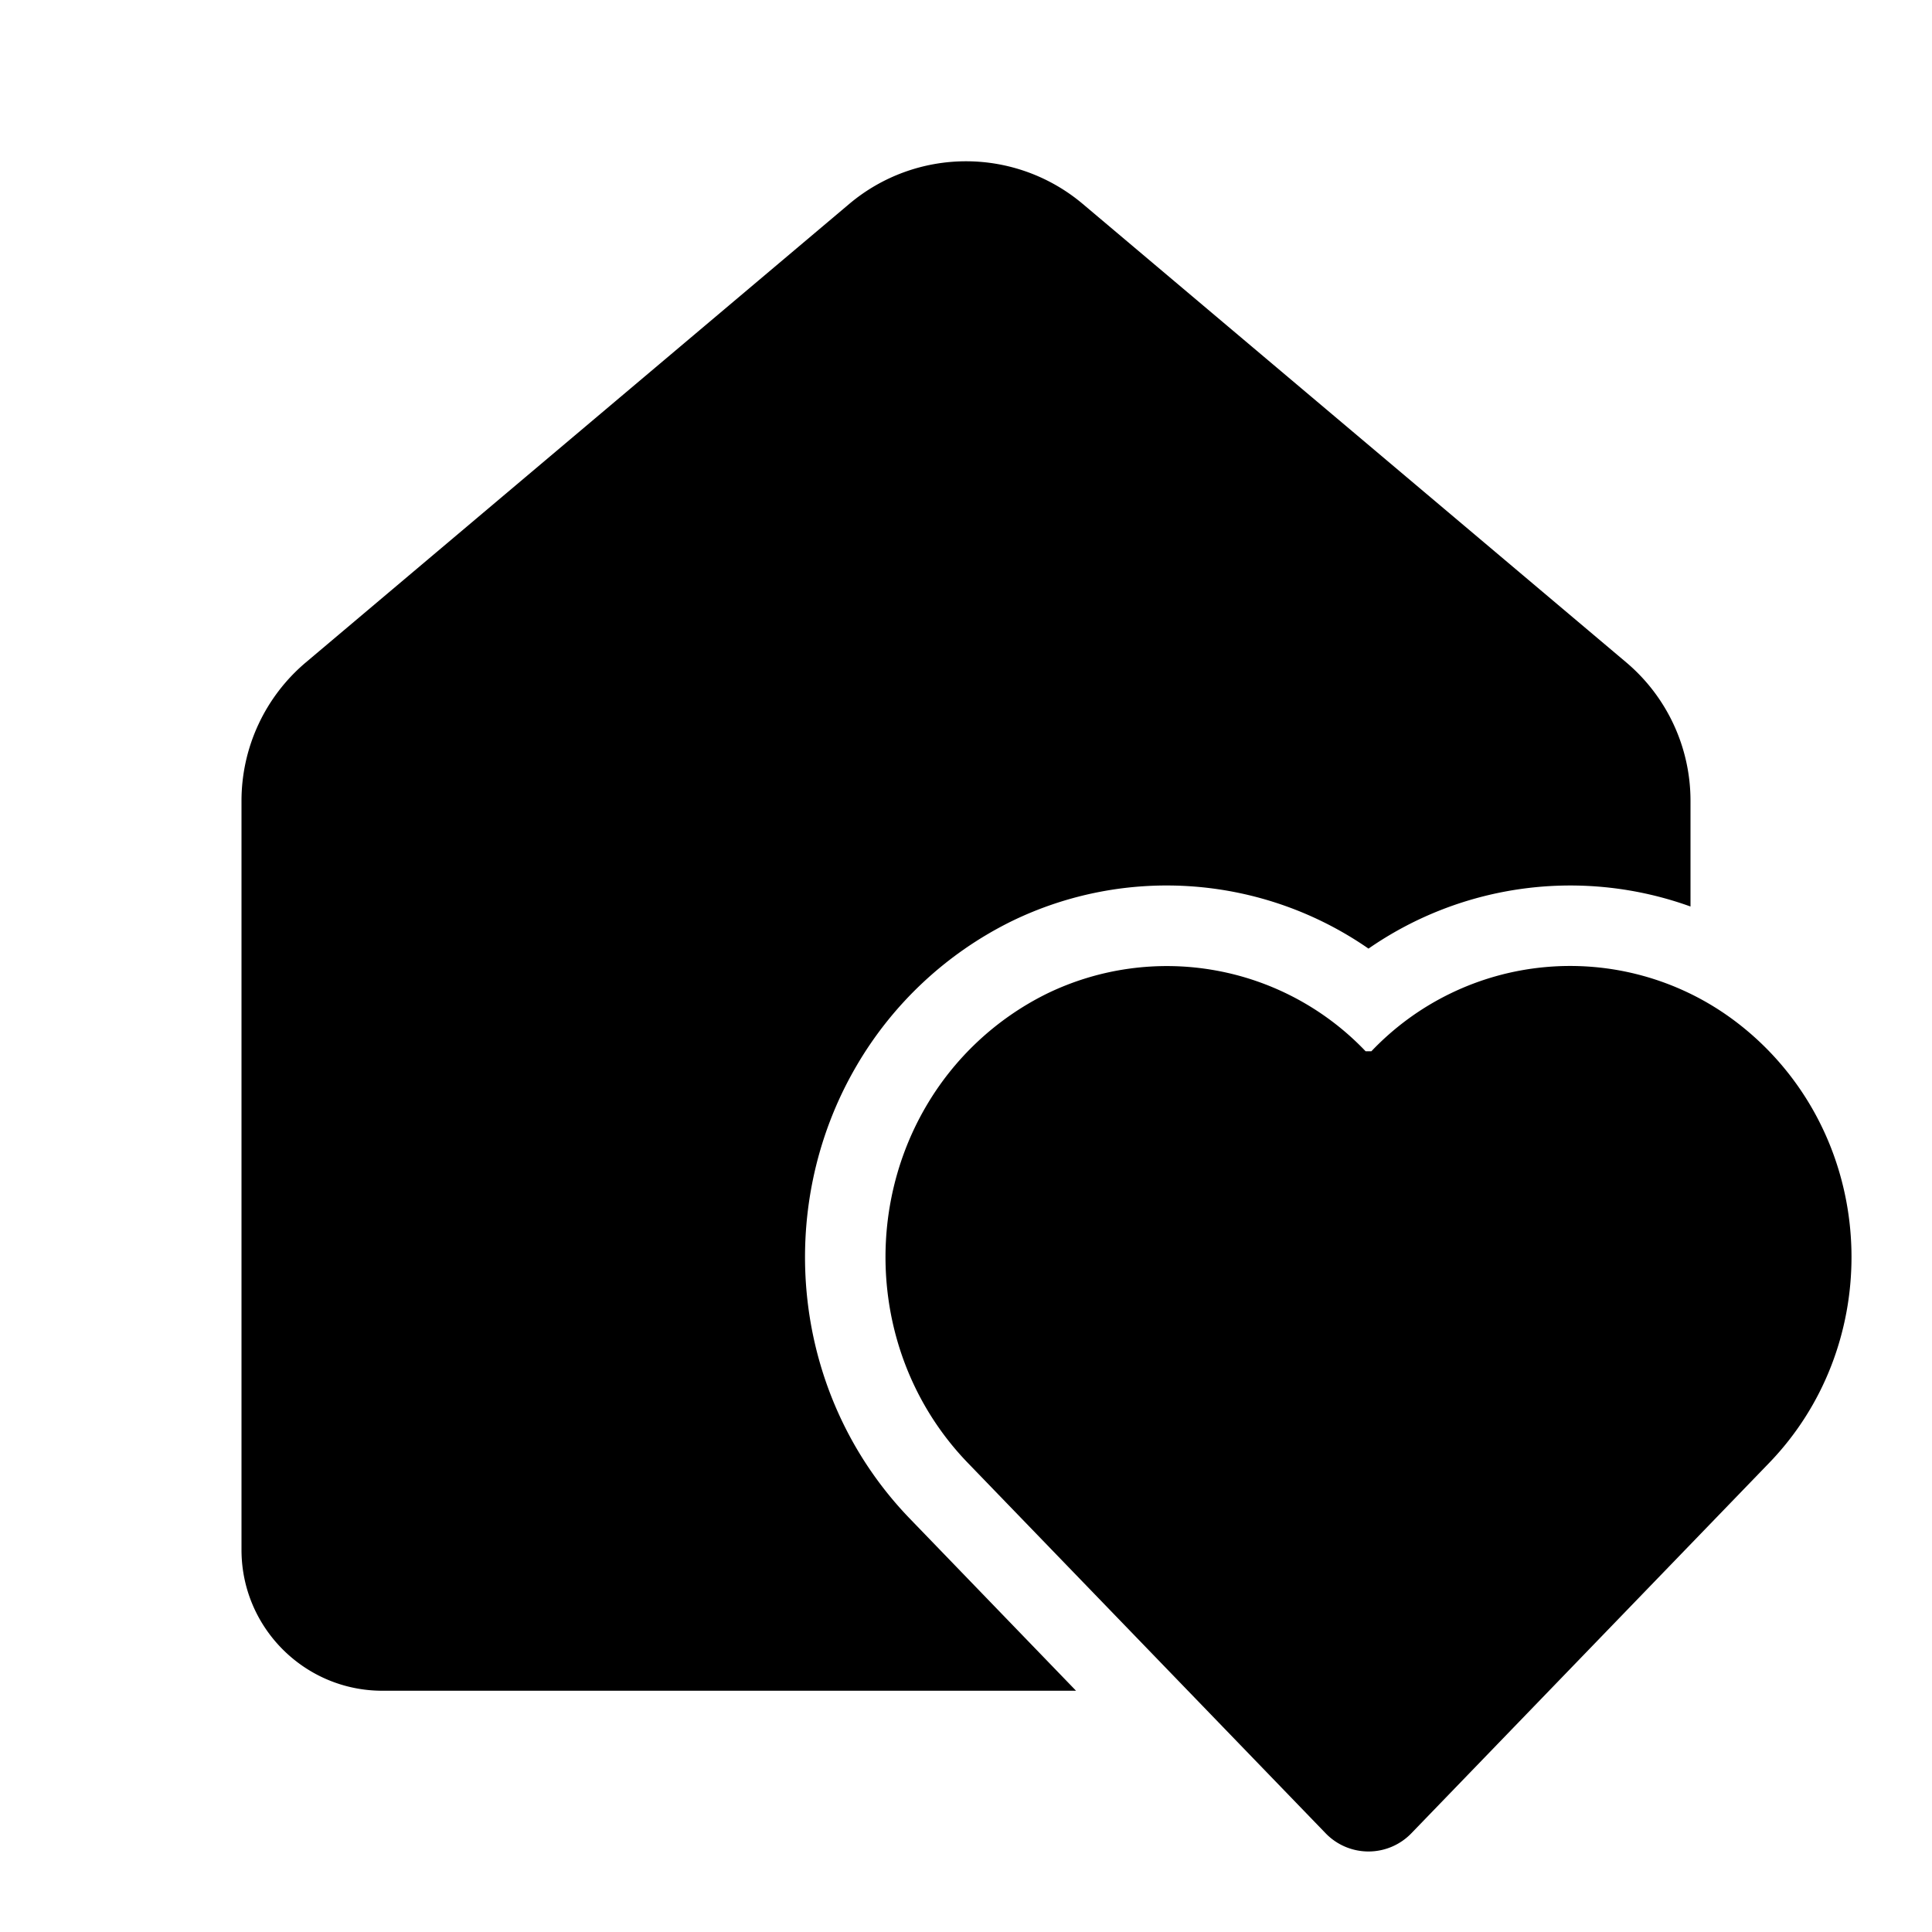 <svg xmlns="http://www.w3.org/2000/svg" xmlns:xlink="http://www.w3.org/1999/xlink" width="24" height="24" viewBox="0 0 24 24"><path fill="currentColor" d="M13.45 2.533a2.25 2.25 0 0 0-2.9 0L3.8 8.228a2.25 2.25 0 0 0-.8 1.72v9.305c0 .966.784 1.75 1.75 1.75h8.617l-2.063-2.136c-1.48-1.532-1.696-3.857-.668-5.62a4.57 4.57 0 0 1 1.924-1.8a4.4 4.4 0 0 1 4.44.337a4.4 4.4 0 0 1 4-.523V9.947a2.25 2.25 0 0 0-.8-1.72zm8.527 15.64c1.364-1.412 1.364-3.702 0-5.114a3.6 3.6 0 0 0-.476-.413a3.406 3.406 0 0 0-4.465.413h-.072A3.41 3.41 0 0 0 13 12.346a3.57 3.57 0 0 0-1.5 1.404c-.81 1.39-.636 3.223.523 4.423l4.442 4.598a.74.74 0 0 0 1.07 0z"/></svg>